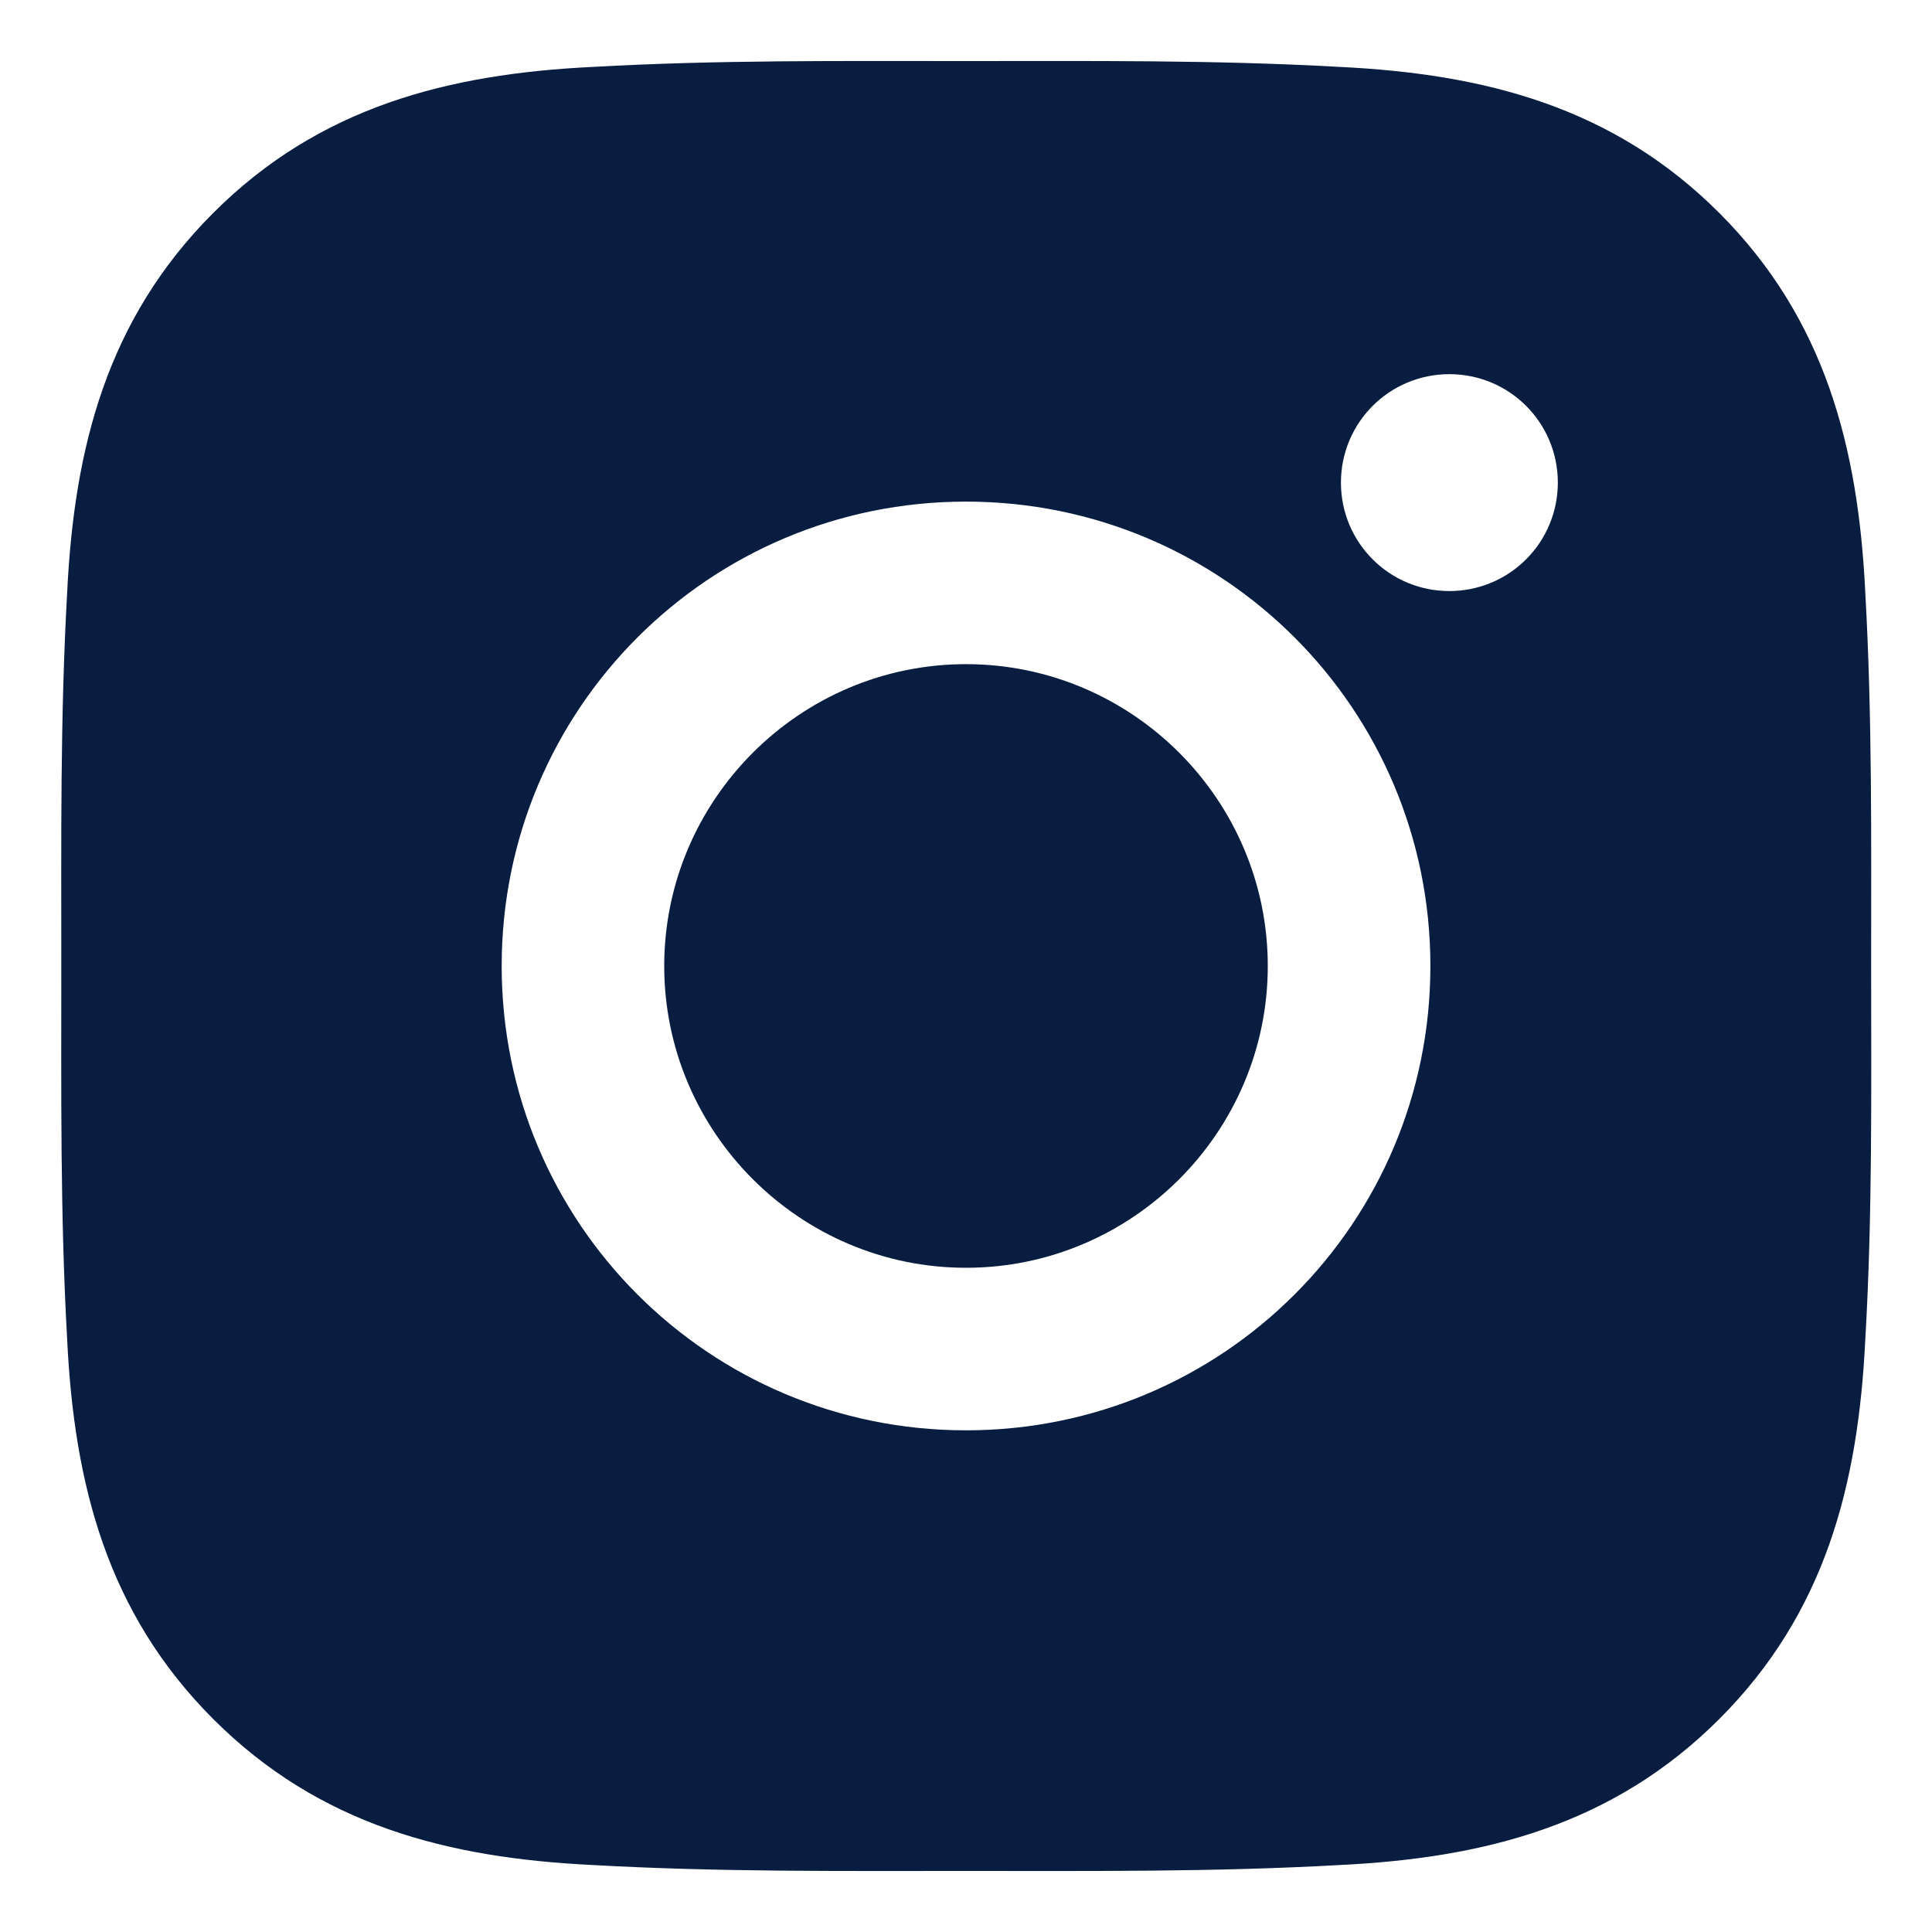 <svg width="30" height="30" viewBox="0 0 30 30" fill="none" xmlns="http://www.w3.org/2000/svg">
<path d="M15 10.313C12.42 10.313 10.314 12.419 10.314 15C10.314 17.58 12.42 19.686 15 19.686C17.581 19.686 19.686 17.58 19.686 15C19.686 12.419 17.581 10.313 15 10.313ZM29.055 15C29.055 13.059 29.073 11.136 28.964 9.199C28.855 6.949 28.342 4.952 26.697 3.307C25.048 1.658 23.054 1.148 20.804 1.039C18.864 0.93 16.941 0.948 15.004 0.948C13.063 0.948 11.14 0.93 9.203 1.039C6.953 1.148 4.956 1.661 3.311 3.307C1.662 4.956 1.152 6.949 1.043 9.199C0.934 11.14 0.952 13.063 0.952 15C0.952 16.937 0.934 18.863 1.043 20.801C1.152 23.051 1.665 25.047 3.311 26.693C4.959 28.342 6.953 28.851 9.203 28.96C11.143 29.069 13.066 29.052 15.004 29.052C16.944 29.052 18.867 29.069 20.804 28.96C23.054 28.851 25.051 28.338 26.697 26.693C28.345 25.044 28.855 23.051 28.964 20.801C29.077 18.863 29.055 16.94 29.055 15ZM15 22.21C11.01 22.21 7.79 18.99 7.79 15C7.79 11.009 11.01 7.789 15 7.789C18.99 7.789 22.211 11.009 22.211 15C22.211 18.99 18.99 22.21 15 22.21ZM22.506 9.178C21.574 9.178 20.822 8.426 20.822 7.494C20.822 6.562 21.574 5.81 22.506 5.81C23.438 5.81 24.19 6.562 24.19 7.494C24.19 7.715 24.147 7.934 24.062 8.139C23.978 8.343 23.854 8.529 23.697 8.685C23.541 8.842 23.355 8.966 23.151 9.05C22.946 9.135 22.727 9.178 22.506 9.178Z" fill="#081D3F"/>
</svg>
